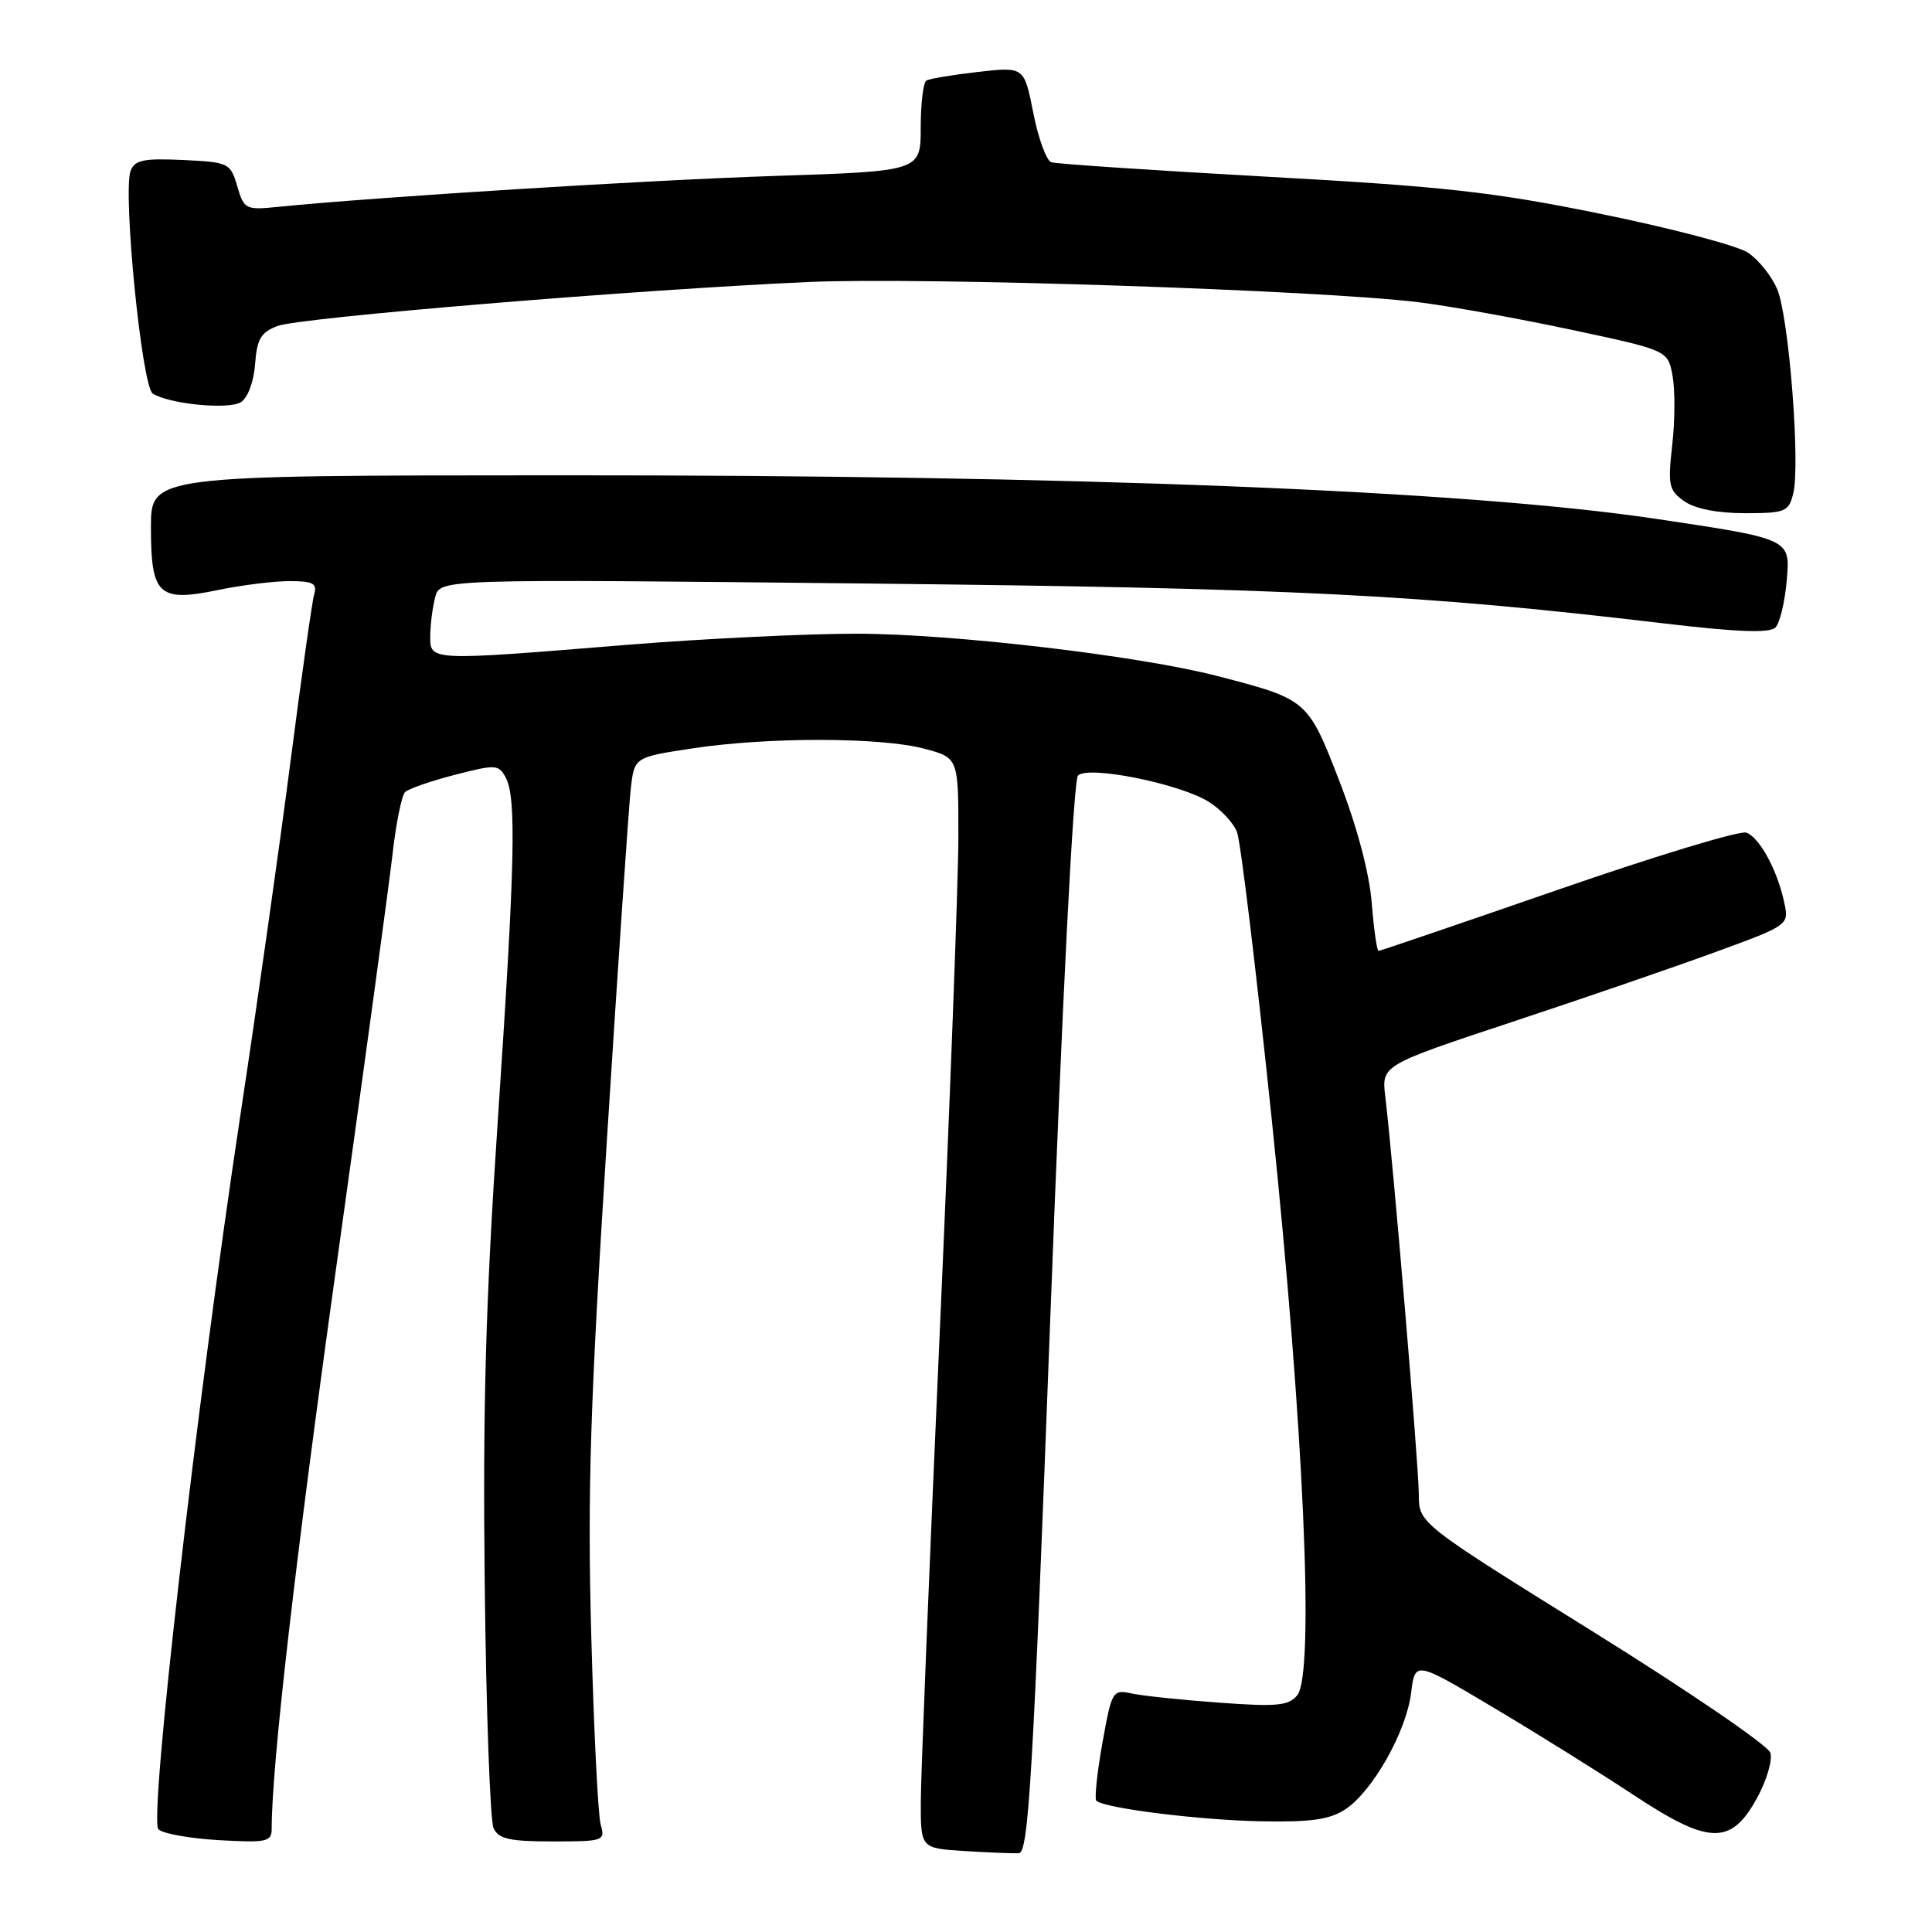 <?xml version="1.0" encoding="UTF-8" standalone="no"?>
<!DOCTYPE svg PUBLIC "-//W3C//DTD SVG 1.1//EN" "http://www.w3.org/Graphics/SVG/1.1/DTD/svg11.dtd" >
<svg xmlns="http://www.w3.org/2000/svg" xmlns:xlink="http://www.w3.org/1999/xlink" version="1.1" viewBox="0 0 256 256">
 <g >
 <path fill="currentColor"
d=" M 139.17 174.62 C 140.77 132.18 142.24 103.36 142.84 102.76 C 144.19 101.41 156.13 103.80 160.08 106.19 C 161.71 107.18 163.43 109.01 163.91 110.25 C 164.39 111.49 166.47 128.70 168.53 148.50 C 172.77 189.24 174.21 221.84 171.89 224.63 C 170.73 226.03 169.19 226.17 161.52 225.61 C 156.56 225.25 151.34 224.70 149.93 224.39 C 147.43 223.85 147.31 224.05 146.07 230.98 C 145.37 234.91 145.01 238.34 145.27 238.60 C 146.25 239.59 158.86 241.17 167.04 241.33 C 173.68 241.46 176.17 241.11 178.24 239.76 C 181.86 237.39 186.35 229.47 186.98 224.31 C 187.50 220.07 187.50 220.07 198.00 226.33 C 203.78 229.77 212.08 234.95 216.45 237.84 C 226.47 244.46 229.36 244.54 232.81 238.26 C 234.09 235.93 234.89 233.22 234.58 232.25 C 234.27 231.27 223.66 224.03 211.01 216.16 C 188.00 201.84 188.00 201.84 188.00 198.02 C 188.00 194.34 184.59 153.86 183.56 145.32 C 183.06 141.15 183.06 141.15 200.28 135.44 C 209.75 132.31 221.90 128.13 227.28 126.16 C 237.07 122.58 237.07 122.58 236.41 119.54 C 235.50 115.29 233.17 111.00 231.41 110.33 C 230.59 110.01 219.38 113.41 206.49 117.88 C 193.59 122.35 182.87 126.00 182.66 126.00 C 182.45 126.00 182.04 123.13 181.76 119.62 C 181.44 115.67 179.82 109.55 177.48 103.51 C 173.29 92.70 173.26 92.68 161.32 89.58 C 150.90 86.88 126.31 83.99 113.58 83.97 C 106.94 83.96 93.17 84.63 83.00 85.45 C 56.74 87.59 57.00 87.60 57.01 84.25 C 57.02 82.74 57.32 80.42 57.67 79.11 C 58.31 76.72 58.31 76.72 114.90 77.32 C 171.17 77.92 188.17 78.77 220.34 82.59 C 230.23 83.76 234.48 83.92 235.25 83.15 C 235.84 82.56 236.53 79.67 236.77 76.73 C 237.21 71.40 237.21 71.40 219.36 68.74 C 194.10 64.98 142.66 62.94 73.75 62.98 C 20.00 63.00 20.00 63.00 20.00 69.88 C 20.00 78.87 21.01 79.81 28.89 78.18 C 32.04 77.53 36.31 77.00 38.38 77.00 C 41.48 77.00 42.05 77.30 41.63 78.75 C 41.35 79.71 39.94 89.72 38.48 101.00 C 37.02 112.28 34.06 133.20 31.89 147.50 C 26.01 186.40 19.72 241.12 20.99 242.39 C 21.57 242.97 25.18 243.61 29.02 243.83 C 35.36 244.19 36.00 244.05 36.00 242.31 C 36.00 233.90 39.13 206.73 44.65 167.22 C 48.24 141.52 51.56 117.18 52.02 113.12 C 52.48 109.06 53.23 105.38 53.68 104.95 C 54.13 104.52 57.09 103.49 60.26 102.67 C 65.69 101.27 66.08 101.29 67.01 103.03 C 68.45 105.71 68.25 114.42 65.94 148.79 C 64.36 172.28 63.96 186.67 64.23 210.00 C 64.42 226.78 64.95 241.29 65.40 242.25 C 66.06 243.67 67.53 244.00 73.22 244.00 C 80.02 244.00 80.21 243.93 79.59 241.75 C 79.24 240.51 78.68 229.15 78.34 216.50 C 77.83 197.58 78.20 185.96 80.42 151.00 C 81.90 127.62 83.33 106.66 83.59 104.42 C 84.07 100.33 84.07 100.33 91.79 99.16 C 101.74 97.65 116.73 97.67 122.49 99.21 C 127.00 100.41 127.00 100.41 126.99 110.96 C 126.98 116.76 125.86 146.47 124.50 177.00 C 123.14 207.53 122.02 235.29 122.01 238.70 C 122.00 244.90 122.00 244.90 127.75 245.27 C 130.91 245.47 134.18 245.60 135.00 245.56 C 136.29 245.48 136.87 235.64 139.17 174.62 Z  M 237.61 65.41 C 238.57 61.59 237.05 42.05 235.50 38.35 C 234.77 36.59 233.01 34.40 231.60 33.47 C 230.18 32.54 221.48 30.25 212.26 28.37 C 197.94 25.44 191.49 24.72 168.00 23.42 C 152.88 22.58 139.96 21.72 139.31 21.50 C 138.66 21.29 137.58 18.35 136.92 14.97 C 135.71 8.84 135.71 8.84 129.60 9.53 C 126.25 9.91 123.16 10.43 122.75 10.67 C 122.34 10.92 122.00 13.72 122.00 16.90 C 122.00 22.68 122.00 22.68 102.75 23.31 C 85.85 23.86 50.11 26.09 36.94 27.40 C 32.53 27.85 32.34 27.75 31.44 24.68 C 30.53 21.59 30.32 21.49 24.24 21.20 C 19.06 20.96 17.86 21.20 17.31 22.62 C 16.24 25.43 18.79 51.25 20.24 52.15 C 22.48 53.55 30.28 54.31 31.92 53.29 C 32.83 52.72 33.63 50.58 33.80 48.25 C 34.05 44.90 34.57 44.02 36.80 43.19 C 39.78 42.07 84.25 38.39 107.07 37.37 C 122.21 36.69 174.91 38.44 188.00 40.05 C 192.12 40.56 201.23 42.21 208.24 43.70 C 220.99 46.42 220.99 46.42 221.62 49.77 C 221.96 51.61 221.95 55.75 221.58 58.97 C 220.98 64.31 221.12 64.97 223.18 66.42 C 224.61 67.42 227.57 68.00 231.20 68.00 C 236.56 68.00 237.01 67.82 237.61 65.41 Z "/>
</g>
</svg>